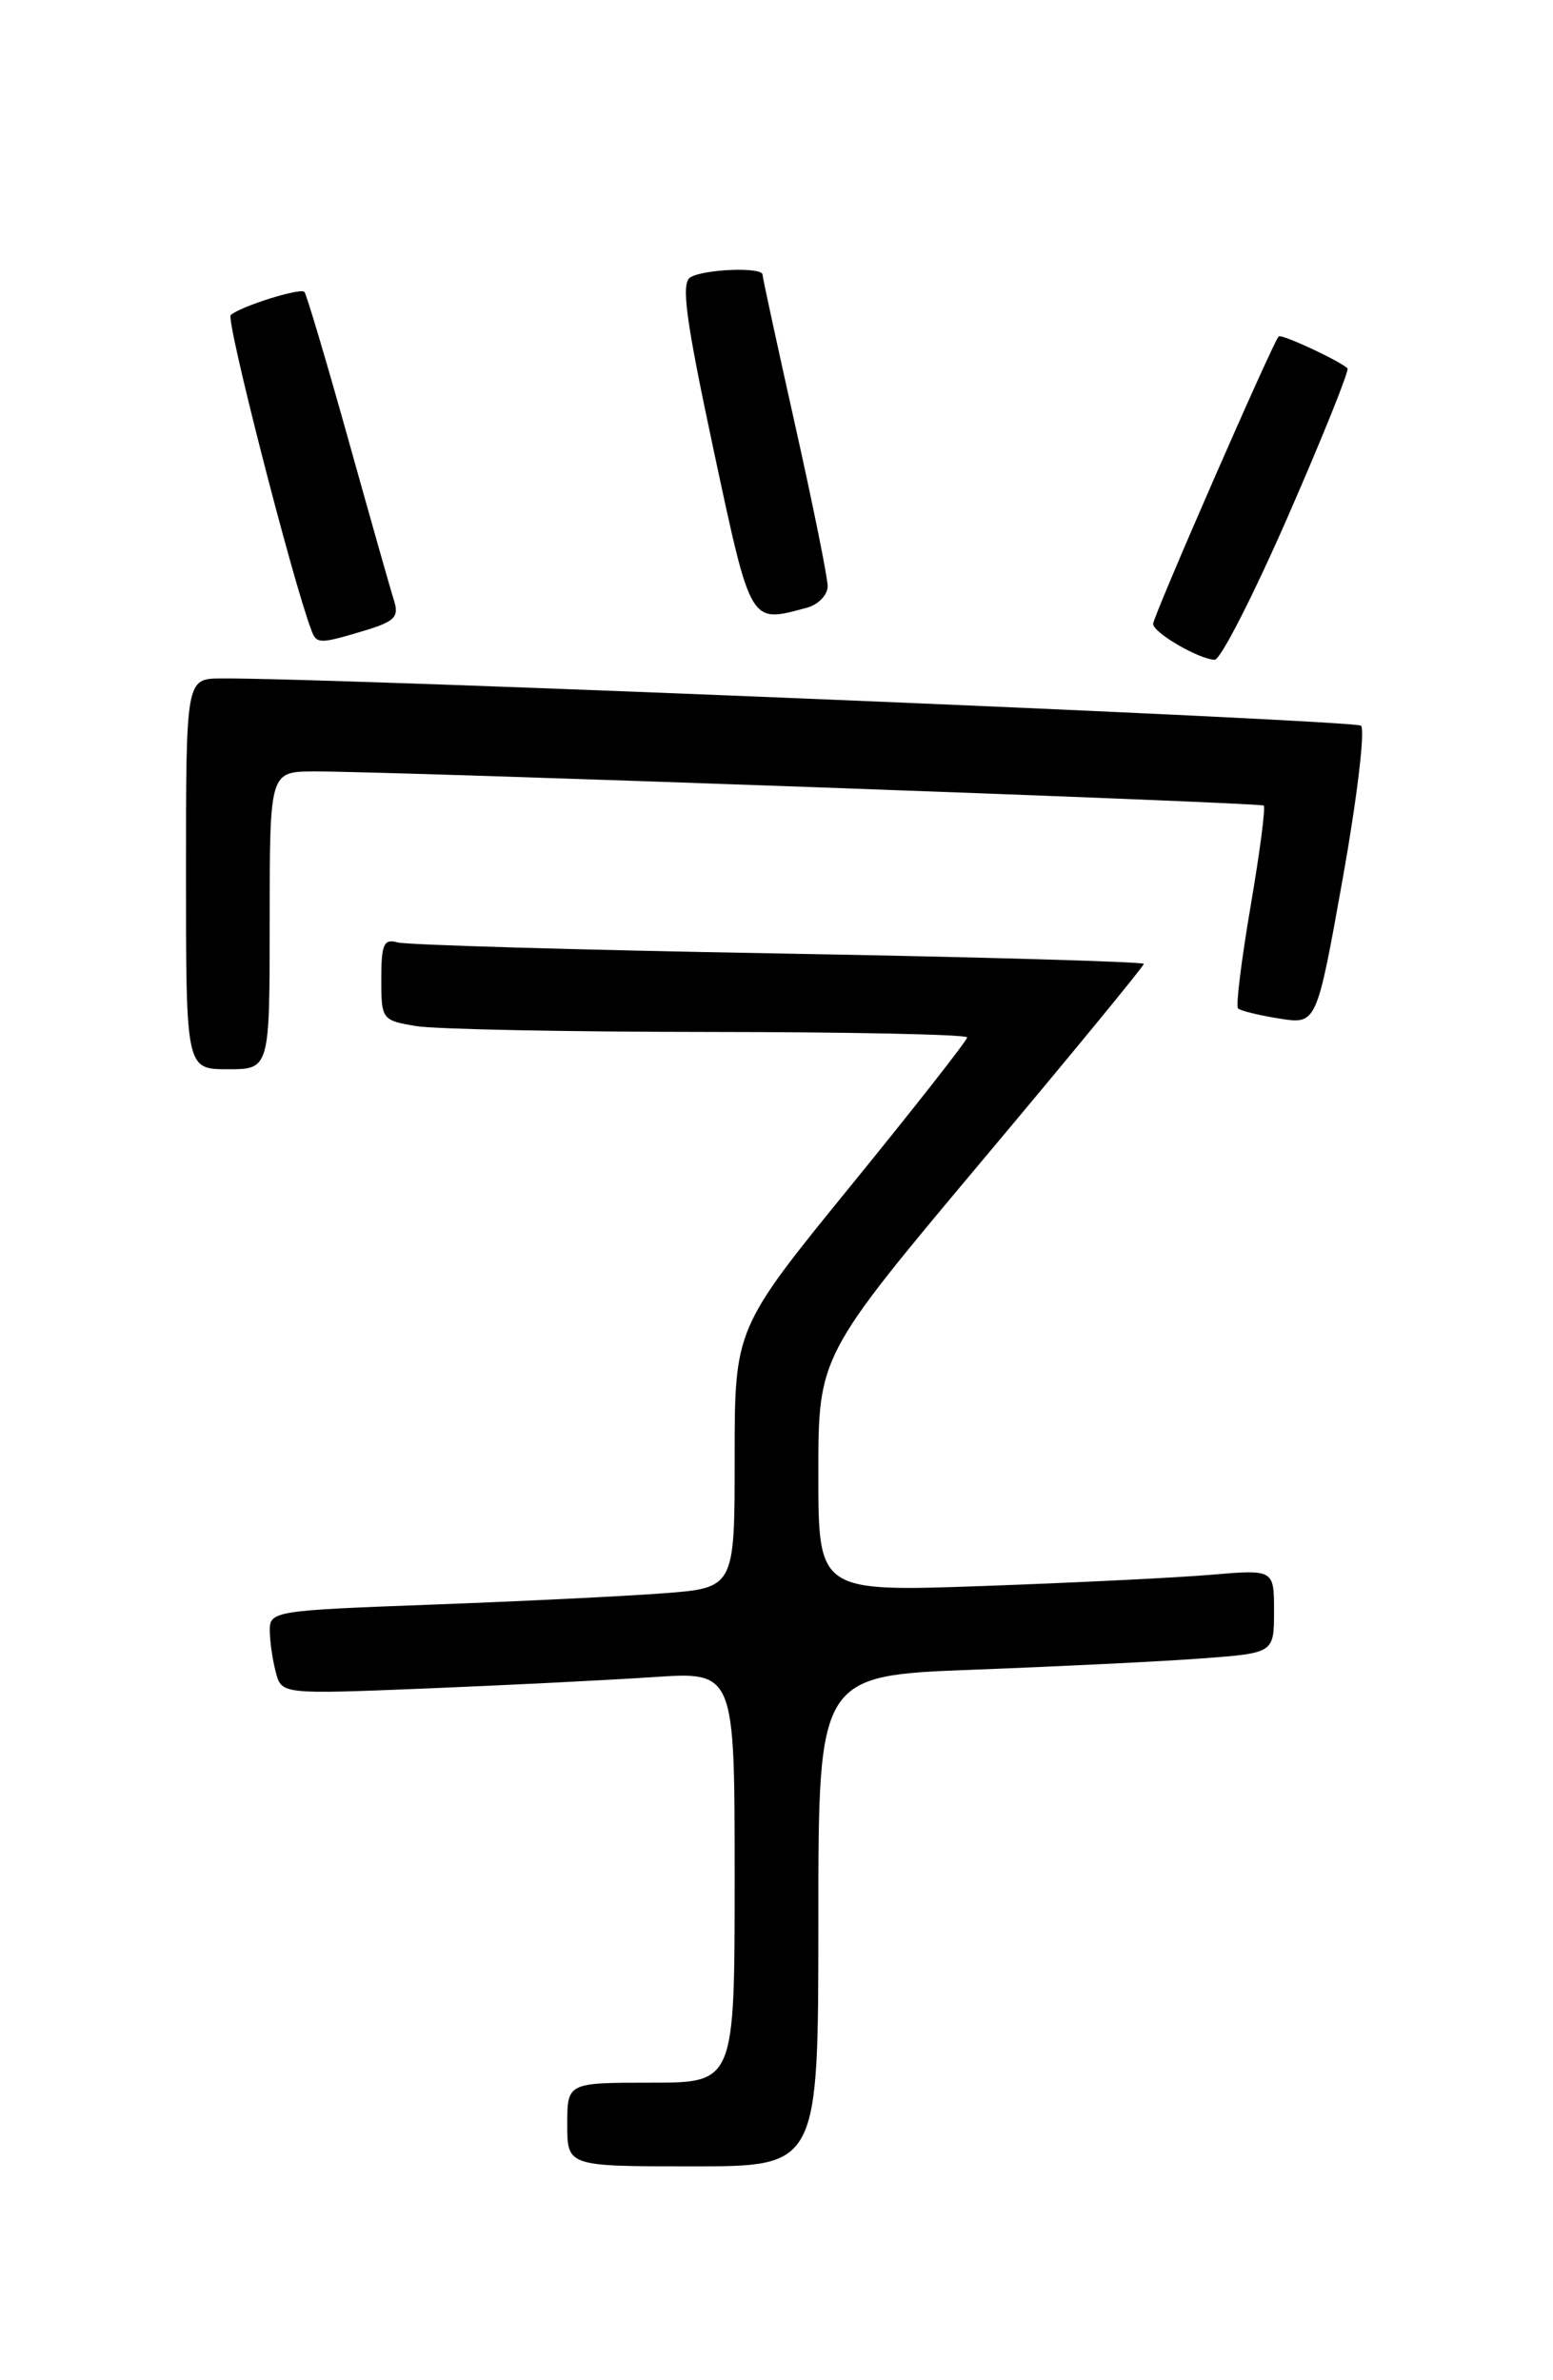 <?xml version="1.0" encoding="UTF-8" standalone="no"?>
<!DOCTYPE svg PUBLIC "-//W3C//DTD SVG 1.1//EN" "http://www.w3.org/Graphics/SVG/1.1/DTD/svg11.dtd" >
<svg xmlns="http://www.w3.org/2000/svg" xmlns:xlink="http://www.w3.org/1999/xlink" version="1.1" viewBox="0 0 167 256">
 <g >
 <path fill="currentColor"
d=" M 88.00 206.61 C 88.00 180.21 88.00 180.21 104.75 179.58 C 113.96 179.23 124.99 178.69 129.25 178.37 C 137.00 177.79 137.00 177.79 137.00 173.29 C 137.00 168.80 137.00 168.80 130.25 169.37 C 126.54 169.69 115.51 170.23 105.75 170.58 C 88.00 171.21 88.00 171.21 88.00 158.53 C 88.00 145.84 88.00 145.84 105.50 124.97 C 115.13 113.50 123.00 103.91 123.00 103.67 C 123.00 103.44 105.34 102.93 83.75 102.55 C 62.16 102.17 43.71 101.63 42.75 101.36 C 41.27 100.94 41.00 101.55 41.00 105.30 C 41.00 109.65 41.07 109.75 44.75 110.36 C 46.81 110.70 60.99 110.98 76.25 110.99 C 91.51 111.00 104.00 111.26 104.00 111.58 C 104.00 111.90 98.38 119.07 91.50 127.52 C 79.00 142.88 79.00 142.88 79.00 156.84 C 79.00 170.79 79.00 170.79 71.25 171.37 C 66.99 171.69 55.74 172.24 46.25 172.59 C 29.49 173.21 29.00 173.29 29.01 175.36 C 29.02 176.54 29.31 178.56 29.66 179.86 C 30.29 182.23 30.29 182.23 45.90 181.60 C 54.48 181.25 65.44 180.70 70.25 180.38 C 79.00 179.79 79.00 179.79 79.00 201.89 C 79.00 224.00 79.00 224.00 70.00 224.00 C 61.00 224.00 61.00 224.00 61.00 228.50 C 61.00 233.00 61.00 233.00 74.50 233.00 C 88.00 233.00 88.00 233.00 88.00 206.61 Z  M 29.00 99.00 C 29.00 83.00 29.00 83.00 33.75 82.97 C 41.53 82.93 135.47 86.31 135.89 86.64 C 136.11 86.81 135.47 91.69 134.48 97.48 C 133.49 103.27 132.88 108.21 133.13 108.46 C 133.37 108.71 135.38 109.20 137.58 109.55 C 141.58 110.19 141.58 110.19 144.39 94.49 C 145.93 85.86 146.82 78.46 146.35 78.05 C 145.64 77.44 35.61 72.87 23.75 72.97 C 20.00 73.00 20.00 73.00 20.00 94.00 C 20.00 115.00 20.00 115.00 24.50 115.00 C 29.00 115.00 29.00 115.00 29.00 99.00 Z  M 138.52 55.49 C 142.25 46.95 145.12 39.81 144.90 39.61 C 143.92 38.73 137.78 35.89 137.50 36.18 C 136.86 36.85 124.00 66.29 124.00 67.10 C 124.00 68.04 128.90 70.90 130.62 70.96 C 131.24 70.98 134.79 64.02 138.52 55.49 Z  M 39.15 67.84 C 42.44 66.85 42.93 66.36 42.37 64.59 C 42.00 63.44 39.78 55.59 37.42 47.15 C 35.06 38.70 32.95 31.62 32.73 31.39 C 32.27 30.94 25.86 32.95 24.81 33.89 C 24.27 34.37 31.37 62.15 33.47 67.75 C 34.04 69.28 34.31 69.29 39.15 67.84 Z  M 86.75 65.37 C 87.99 65.04 89.00 63.99 89.00 63.05 C 89.00 62.11 87.42 54.30 85.50 45.71 C 83.58 37.12 82.00 29.84 82.00 29.54 C 82.00 28.69 75.65 28.94 74.22 29.84 C 73.22 30.48 73.75 34.41 76.72 48.32 C 80.80 67.38 80.59 67.02 86.75 65.37 Z "/>
</g>
</svg>